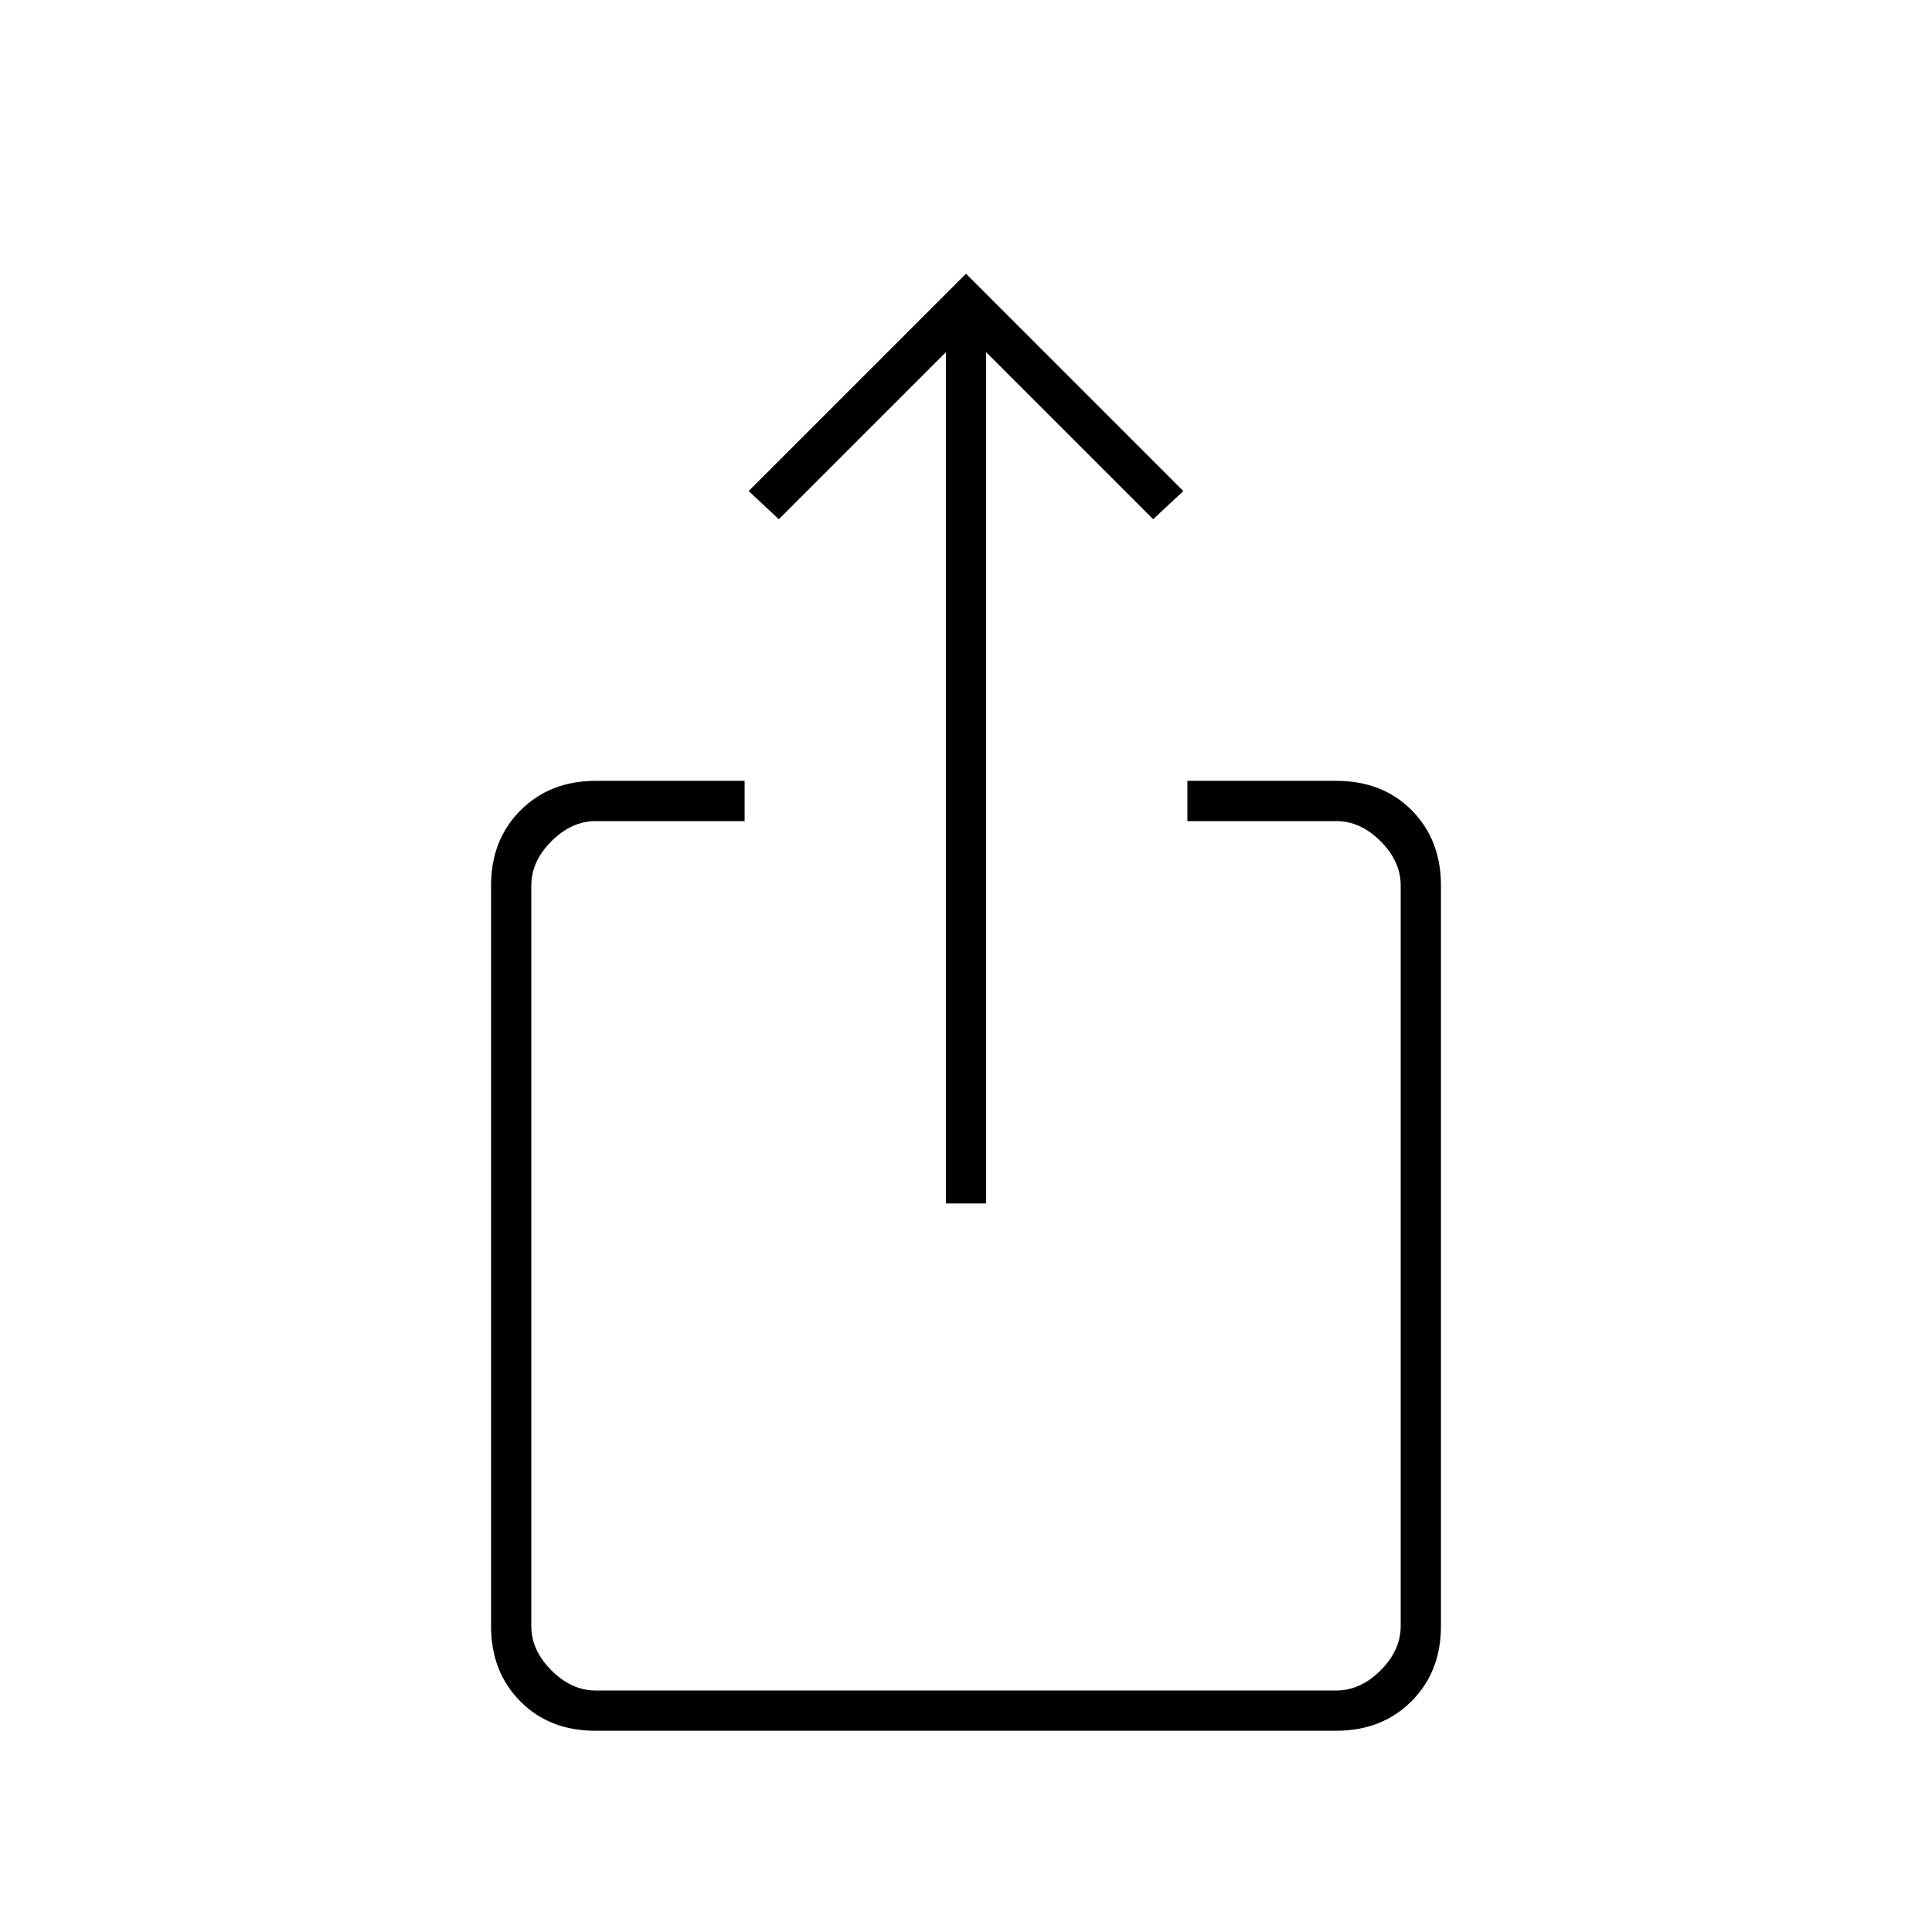 <svg xmlns="http://www.w3.org/2000/svg" height="20" viewBox="0 -960 960 960" width="20"><path d="M295.72-100q-22.72 0-37.22-14.65T244-152v-368q0-22.7 14.65-37.35Q273.3-572 296-572h74v20h-74q-12 0-22 10t-10 22v368q0 12 10 22t22 10h368q12 0 22-10t10-22v-368q0-12-10-22t-22-10h-74v-20h74q23 0 37.5 14.65T716-520v368q0 22.7-14.66 37.35Q686.68-100 663.96-100H295.72ZM470-362v-423l-83 83-15-14 108-108 108 108-15 14-83-83v423h-20Z"/></svg>